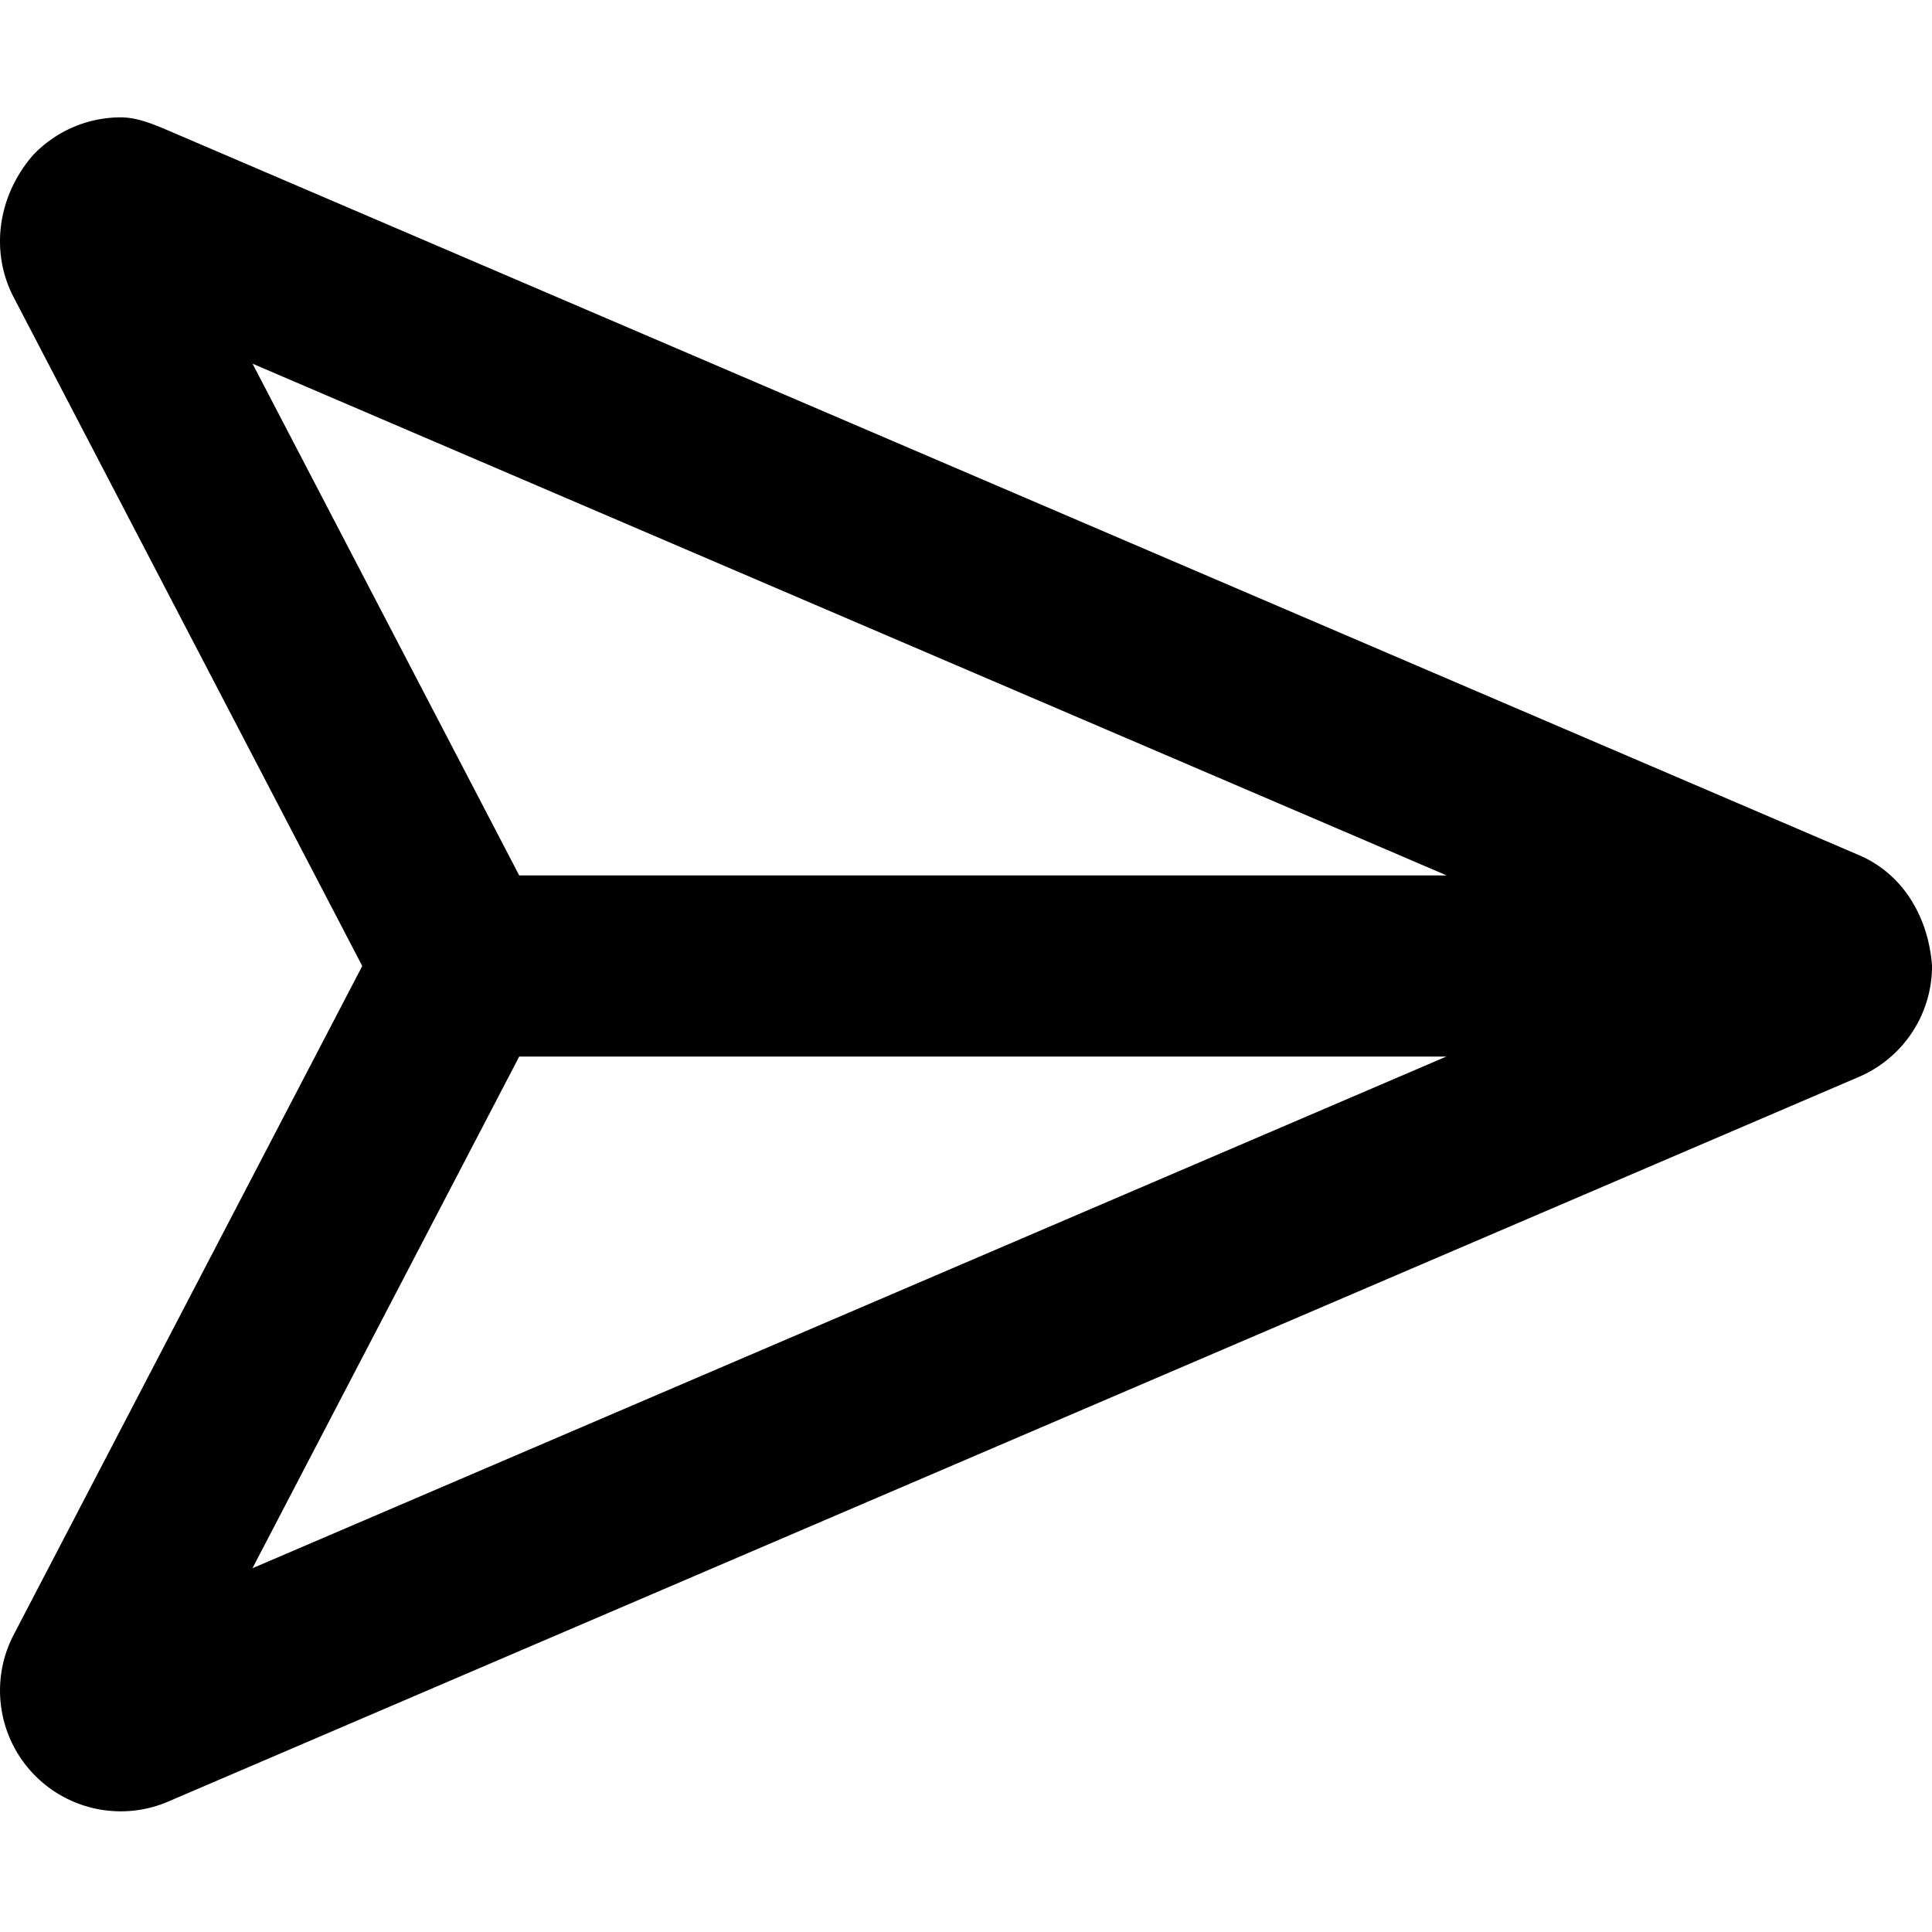 <svg xmlns="http://www.w3.org/2000/svg" viewBox="0 0 512 512"><!--! Font Awesome Pro 6.1.1 by @fontawesome - https://fontawesome.com License - https://fontawesome.com/license (Commercial License) Copyright 2022 Fonticons, Inc.--><path d="M492.6 226.6 44.6 34.59c-4.06-1.74-8.34-3.49-12.58-3.49-8.623 0-17.1 3.499-23.3 10.05C-.498 51.81-2.623 66.3 3.377 78.31L96 256 3.38 433.7c-6 12.02-3.875 26.5 5.344 36.27a32.033 32.033 0 0 0 23.28 10.05c4.25 0 8.531-.844 12.59-2.594L492.6 285.4a31.977 31.977 0 0 0 19.41-29.41c-.91-12.79-7.61-24.39-19.41-29.39zM66.92 96.38 383.4 232H137.6L66.92 96.38zM137.6 280h245.7L66.9 415.6 137.6 280z"/></svg>